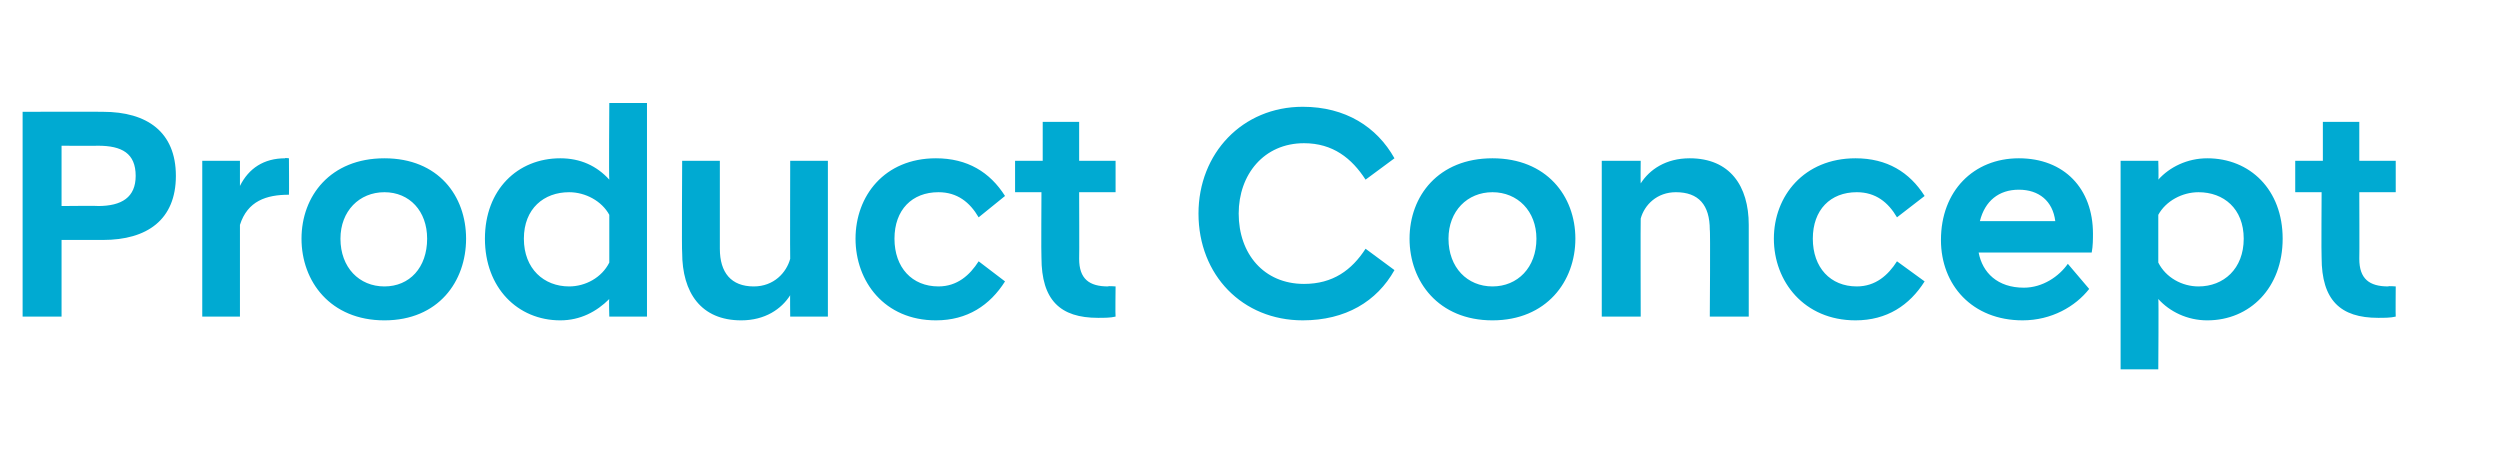 <?xml version="1.0" standalone="no"?><!DOCTYPE svg PUBLIC "-//W3C//DTD SVG 1.1//EN" "http://www.w3.org/Graphics/SVG/1.1/DTD/svg11.dtd"><svg xmlns="http://www.w3.org/2000/svg" version="1.1" width="199px" height="36.2px" viewBox="0 -6 199 36.2" style="top:-6px"><desc>Product Concept</desc><defs/><g id="Polygon138640"><path d="m1.8 2.9s6.41-.02 6.4 0C11.7 2.9 14 4.5 14 8c0 3.5-2.3 5.1-5.8 5.1H4.9v6.1H1.8V2.9zm6 7.5c1.9 0 3-.7 3-2.4c0-1.8-1.1-2.4-3-2.4c.02.02-2.9 0-2.9 0v4.8s2.92-.03 2.9 0zm8.3-3.6h3v2c.7-1.4 1.9-2.2 3.6-2.2c-.04-.05.3 0 .3 0c0 0 .02 2.86 0 2.9c-1.8 0-3.3.5-3.9 2.4v7.3h-3V6.8zM24 13c0-3.4 2.3-6.4 6.6-6.4c4.3 0 6.5 3 6.5 6.4c0 3.4-2.2 6.5-6.5 6.5c-4.3 0-6.6-3.1-6.6-6.5zm3.1 0c0 2.3 1.5 3.8 3.5 3.8c2 0 3.4-1.5 3.4-3.8c0-2.2-1.4-3.7-3.4-3.7c-2 0-3.5 1.5-3.5 3.7zm21.4 4.8c-1 1-2.3 1.7-3.9 1.7c-3.4 0-6-2.6-6-6.5c0-3.9 2.6-6.4 6-6.4c1.6 0 2.9.6 3.9 1.7c-.04-.02 0-6.1 0-6.1h3v17h-3s-.04-1.42 0-1.4zm0-2.9v-3.8c-.6-1.1-1.9-1.8-3.2-1.8c-2 0-3.6 1.3-3.6 3.7c0 2.4 1.6 3.8 3.6 3.8c1.3 0 2.6-.7 3.2-1.9zm17.4 4.3h-3s-.02-1.73 0-1.7c-.7 1.1-2 2-3.9 2c-3.2 0-4.7-2.2-4.7-5.4c-.04.01 0-7.3 0-7.3h3v7c0 1.9.9 3 2.7 3c1.6 0 2.6-1.1 2.9-2.2c-.02.02 0-7.8 0-7.8h3v12.4zm2.2-6.2c0-3.4 2.3-6.4 6.4-6.4c2.5 0 4.3 1.1 5.5 3l-2.1 1.7c-.7-1.2-1.7-2-3.2-2c-2.1 0-3.5 1.4-3.5 3.7c0 2.3 1.4 3.8 3.5 3.8c1.5 0 2.5-.9 3.2-2l2.1 1.6c-1.2 1.9-3 3.1-5.5 3.1c-4.1 0-6.4-3.1-6.4-6.5zm14.8 1.5c-.03-.03 0-5.2 0-5.2h-2.1V6.8h2.2V3.7h2.9v3.1h2.9v2.5h-2.9s.02 5.32 0 5.3c0 1.6.8 2.2 2.3 2.2c0-.05.6 0 .6 0c0 0-.03 2.4 0 2.4c-.4.1-.9.1-1.4.1c-3 0-4.5-1.4-4.5-4.8zM95.4 11c0-4.8 3.5-8.5 8.3-8.5c3.4 0 5.9 1.6 7.3 4.1l-2.3 1.7c-1.1-1.7-2.6-2.9-4.9-2.9c-3.2 0-5.2 2.5-5.2 5.6c0 3.2 2 5.6 5.2 5.6c2.3 0 3.8-1.1 4.9-2.8l2.3 1.7c-1.4 2.5-3.9 4-7.3 4c-4.8 0-8.3-3.6-8.3-8.5zm16.8 2c0-3.4 2.3-6.4 6.6-6.4c4.3 0 6.6 3 6.6 6.4c0 3.4-2.3 6.5-6.6 6.5c-4.3 0-6.6-3.1-6.6-6.5zm3.1 0c0 2.3 1.5 3.8 3.5 3.8c2 0 3.5-1.5 3.5-3.8c0-2.2-1.5-3.7-3.5-3.7c-2 0-3.5 1.5-3.5 3.7zm12.2-6.2h3.1s-.02 1.77 0 1.8c.7-1.1 2-2 3.9-2c3.2 0 4.7 2.2 4.7 5.3v7.3h-3.1s.05-6.94 0-6.9c0-2-.9-3-2.7-3c-1.5 0-2.5 1-2.8 2.1c-.02.02 0 7.8 0 7.8h-3.1V6.8zm13.7 6.2c0-3.4 2.4-6.4 6.5-6.4c2.5 0 4.3 1.1 5.5 3l-2.2 1.7c-.7-1.2-1.7-2-3.2-2c-2.1 0-3.5 1.4-3.5 3.7c0 2.3 1.4 3.8 3.5 3.8c1.5 0 2.5-.9 3.2-2l2.2 1.6c-1.2 1.9-3 3.1-5.5 3.1c-4.1 0-6.5-3.1-6.5-6.5zm13.3.1c0-3.9 2.6-6.5 6.2-6.5c3.6 0 5.9 2.4 5.9 6c0 .4 0 1-.1 1.5h-9c.3 1.6 1.5 2.8 3.6 2.8c1.5 0 2.8-.9 3.5-1.9l1.7 2c-1.1 1.4-3 2.5-5.3 2.5c-4 0-6.5-2.8-6.5-6.4zm3.1-1.5h6c-.2-1.6-1.3-2.5-2.9-2.5c-1.6 0-2.7.9-3.1 2.5zm11.2-4.8h3s.04 1.5 0 1.5c.9-1 2.3-1.7 3.9-1.7c3.4 0 6 2.5 6 6.4c0 3.9-2.6 6.5-6 6.5c-1.6 0-3-.7-3.9-1.7c.04-.04 0 5.6 0 5.6h-3V6.8zm9.8 6.2c0-2.4-1.6-3.7-3.6-3.7c-1.3 0-2.6.7-3.2 1.8v3.8c.6 1.2 1.9 1.9 3.2 1.9c2 0 3.6-1.4 3.6-3.8zm6.2 1.5c-.03-.03 0-5.2 0-5.2h-2.1V6.8h2.2V3.7h2.9v3.1h2.9v2.5h-2.9s.02 5.32 0 5.3c0 1.6.8 2.2 2.3 2.2c0-.05.6 0 .6 0c0 0-.02 2.4 0 2.4c-.4.1-.9.1-1.4.1c-3 0-4.5-1.4-4.5-4.8z" stroke="none" fill="#00aad2"/></g></svg>